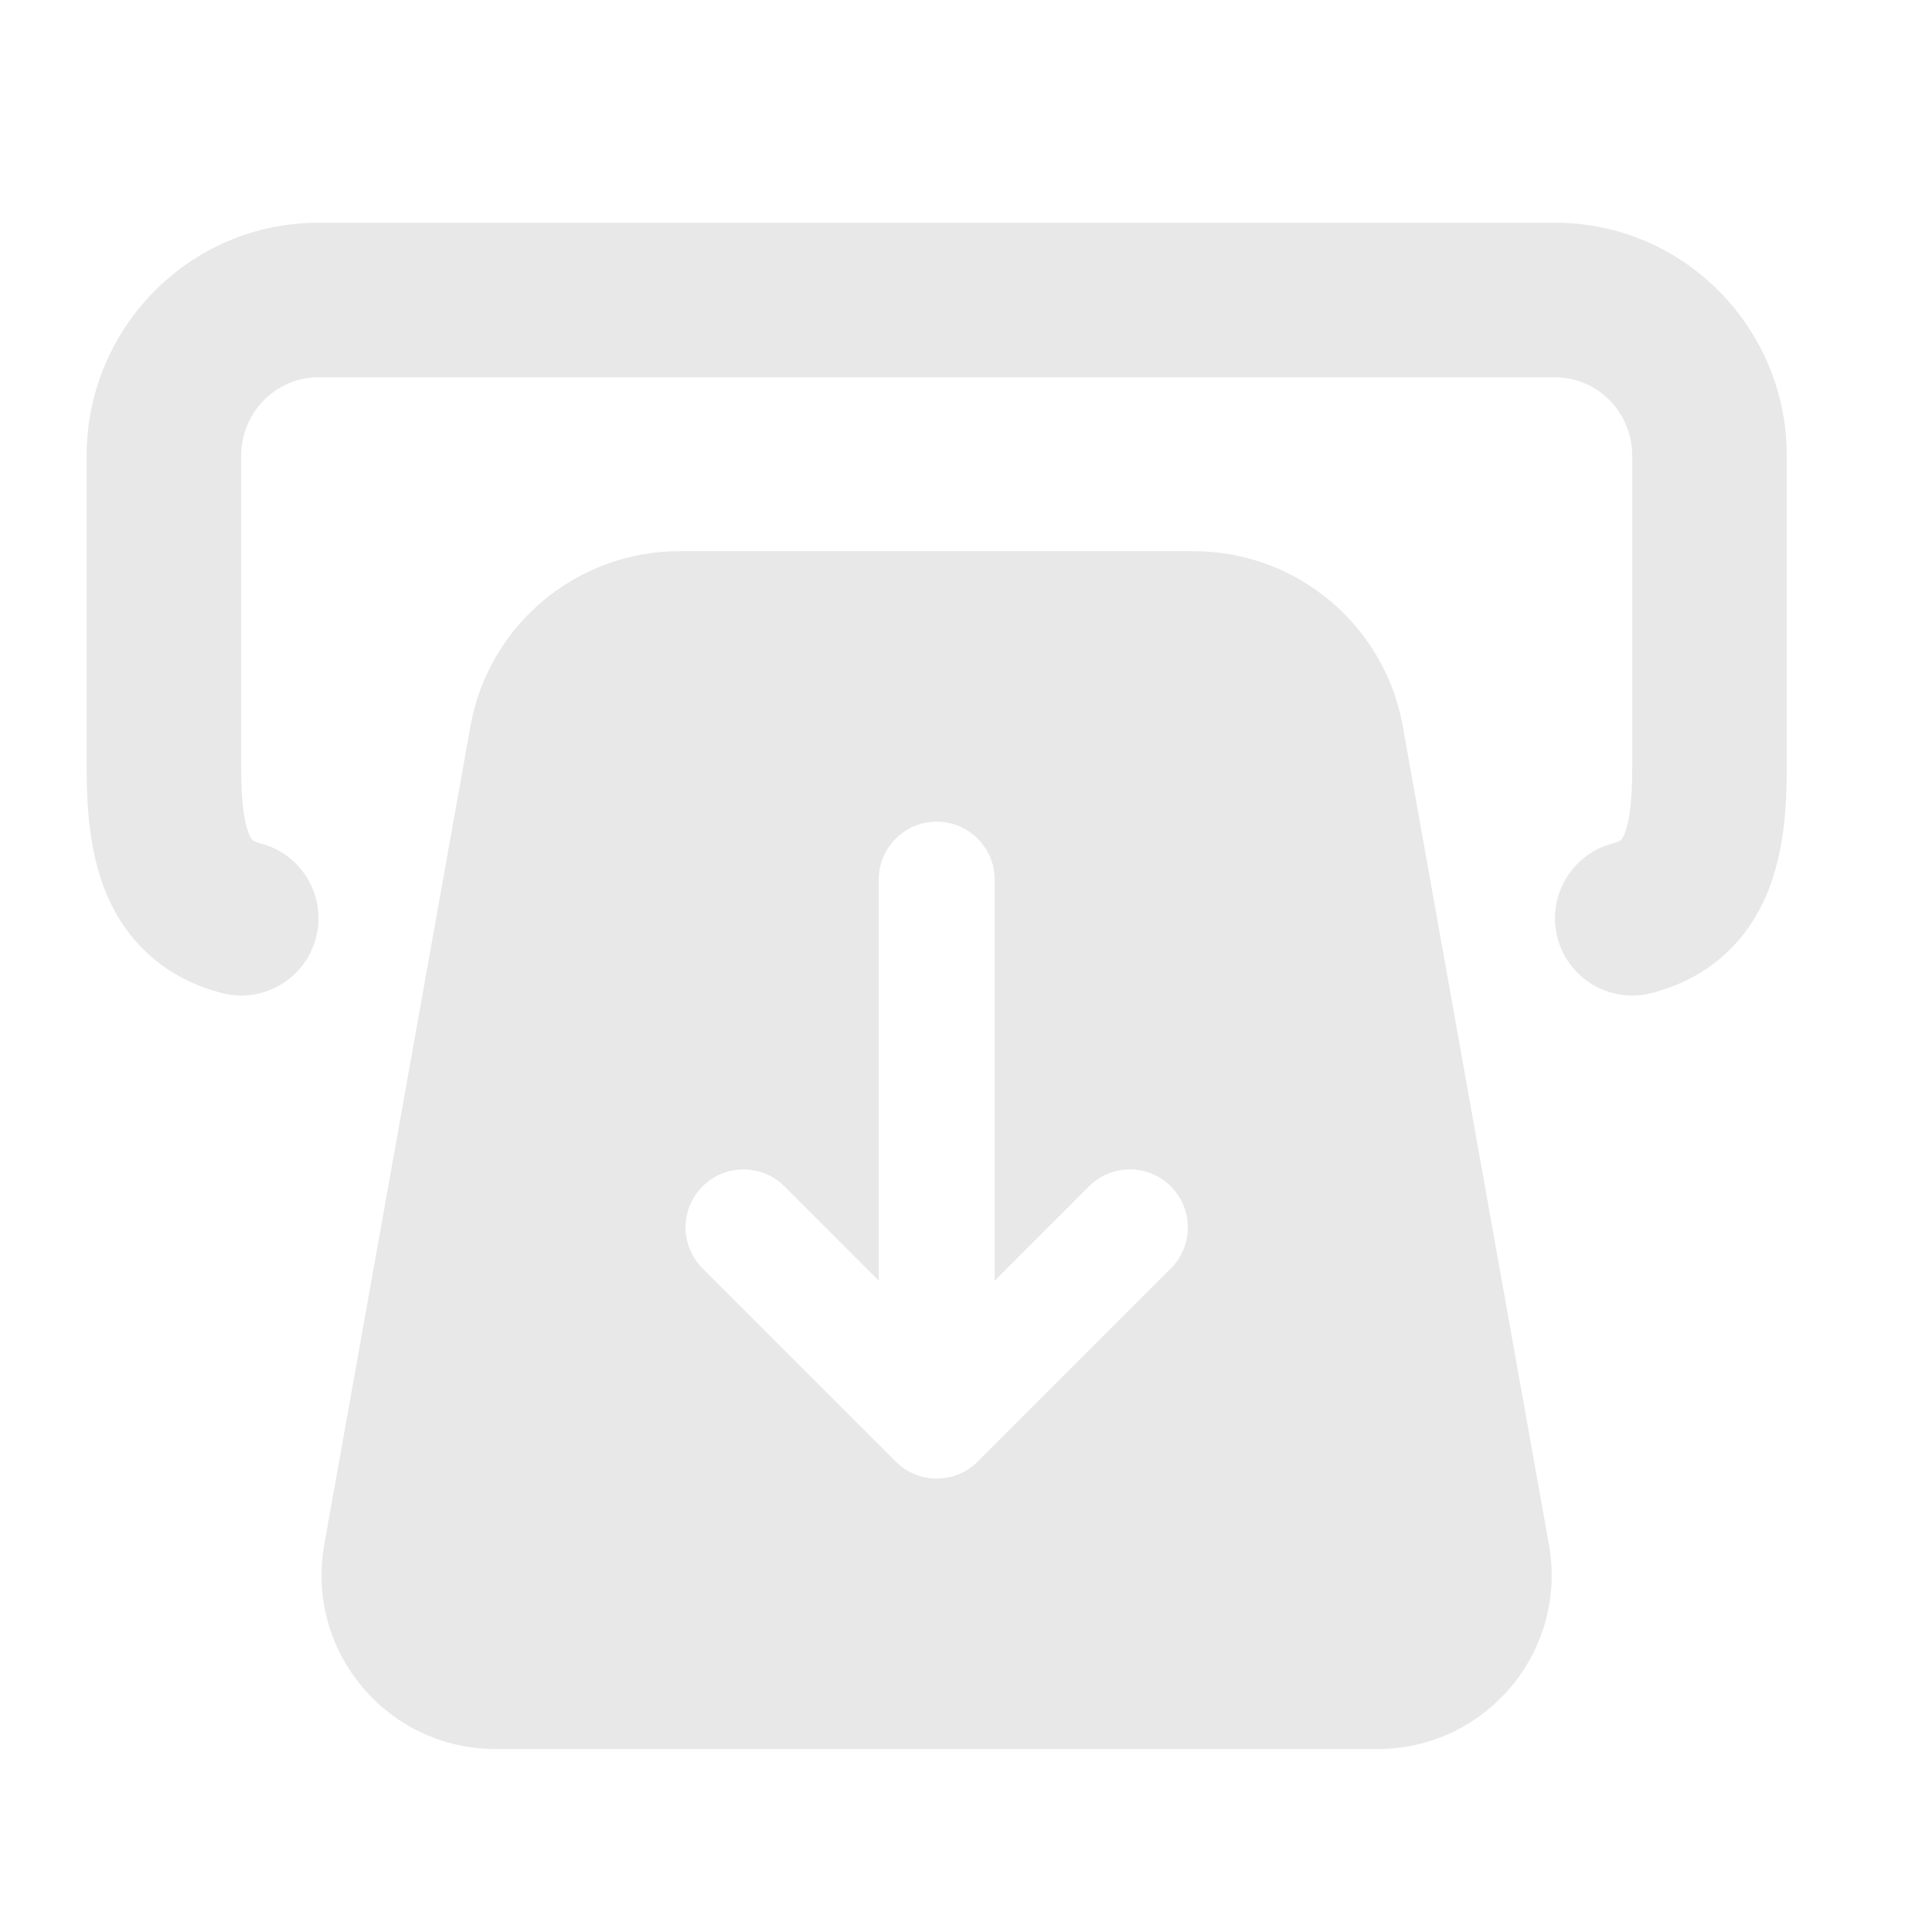 <svg xmlns="http://www.w3.org/2000/svg" width="25" height="25" viewBox="0 0 25 25" fill="none">
<path fill-rule="evenodd" clip-rule="evenodd" d="M8.794 7.132C7.461 7.132 6.321 8.087 6.087 9.399L4.196 19.987C3.95 21.366 5.01 22.632 6.411 22.632L17.828 22.632C19.229 22.632 20.289 21.366 20.043 19.987L18.152 9.399C17.918 8.087 16.777 7.132 15.445 7.132L8.794 7.132ZM12.871 11.382C12.871 10.968 12.535 10.632 12.121 10.632C11.707 10.632 11.371 10.968 11.371 11.382L11.371 16.572L10.151 15.352C9.859 15.059 9.384 15.059 9.091 15.352C8.798 15.645 8.798 16.12 9.091 16.413L11.591 18.913C11.884 19.206 12.358 19.206 12.651 18.913L15.151 16.413C15.444 16.12 15.444 15.645 15.151 15.352C14.858 15.059 14.384 15.059 14.091 15.352L12.871 16.572L12.871 11.382Z" fill="#E8E8E8"/>
<path fill-rule="evenodd" clip-rule="evenodd" d="M1.121 5.898C1.121 4.24 2.457 2.882 4.121 2.882L20.121 2.882C21.785 2.882 23.121 4.24 23.121 5.898L23.121 9.93C23.121 10.416 23.091 11.02 22.868 11.558C22.614 12.17 22.128 12.654 21.372 12.85C20.838 12.989 20.292 12.668 20.153 12.133C20.015 11.599 20.335 11.053 20.87 10.914C20.947 10.894 20.971 10.873 20.974 10.87C20.978 10.867 20.997 10.85 21.021 10.791C21.082 10.644 21.121 10.383 21.121 9.93L21.121 5.898C21.121 5.33 20.666 4.882 20.121 4.882L4.121 4.882C3.576 4.882 3.121 5.33 3.121 5.898L3.121 9.93C3.121 10.383 3.16 10.644 3.221 10.791C3.245 10.85 3.264 10.866 3.268 10.87C3.271 10.873 3.295 10.894 3.372 10.914C3.907 11.053 4.228 11.599 4.089 12.133C3.95 12.668 3.405 12.989 2.87 12.85C2.115 12.654 1.628 12.17 1.374 11.558C1.151 11.02 1.121 10.416 1.121 9.93L1.121 5.898Z" fill="#E8E8E8"/>
</svg>